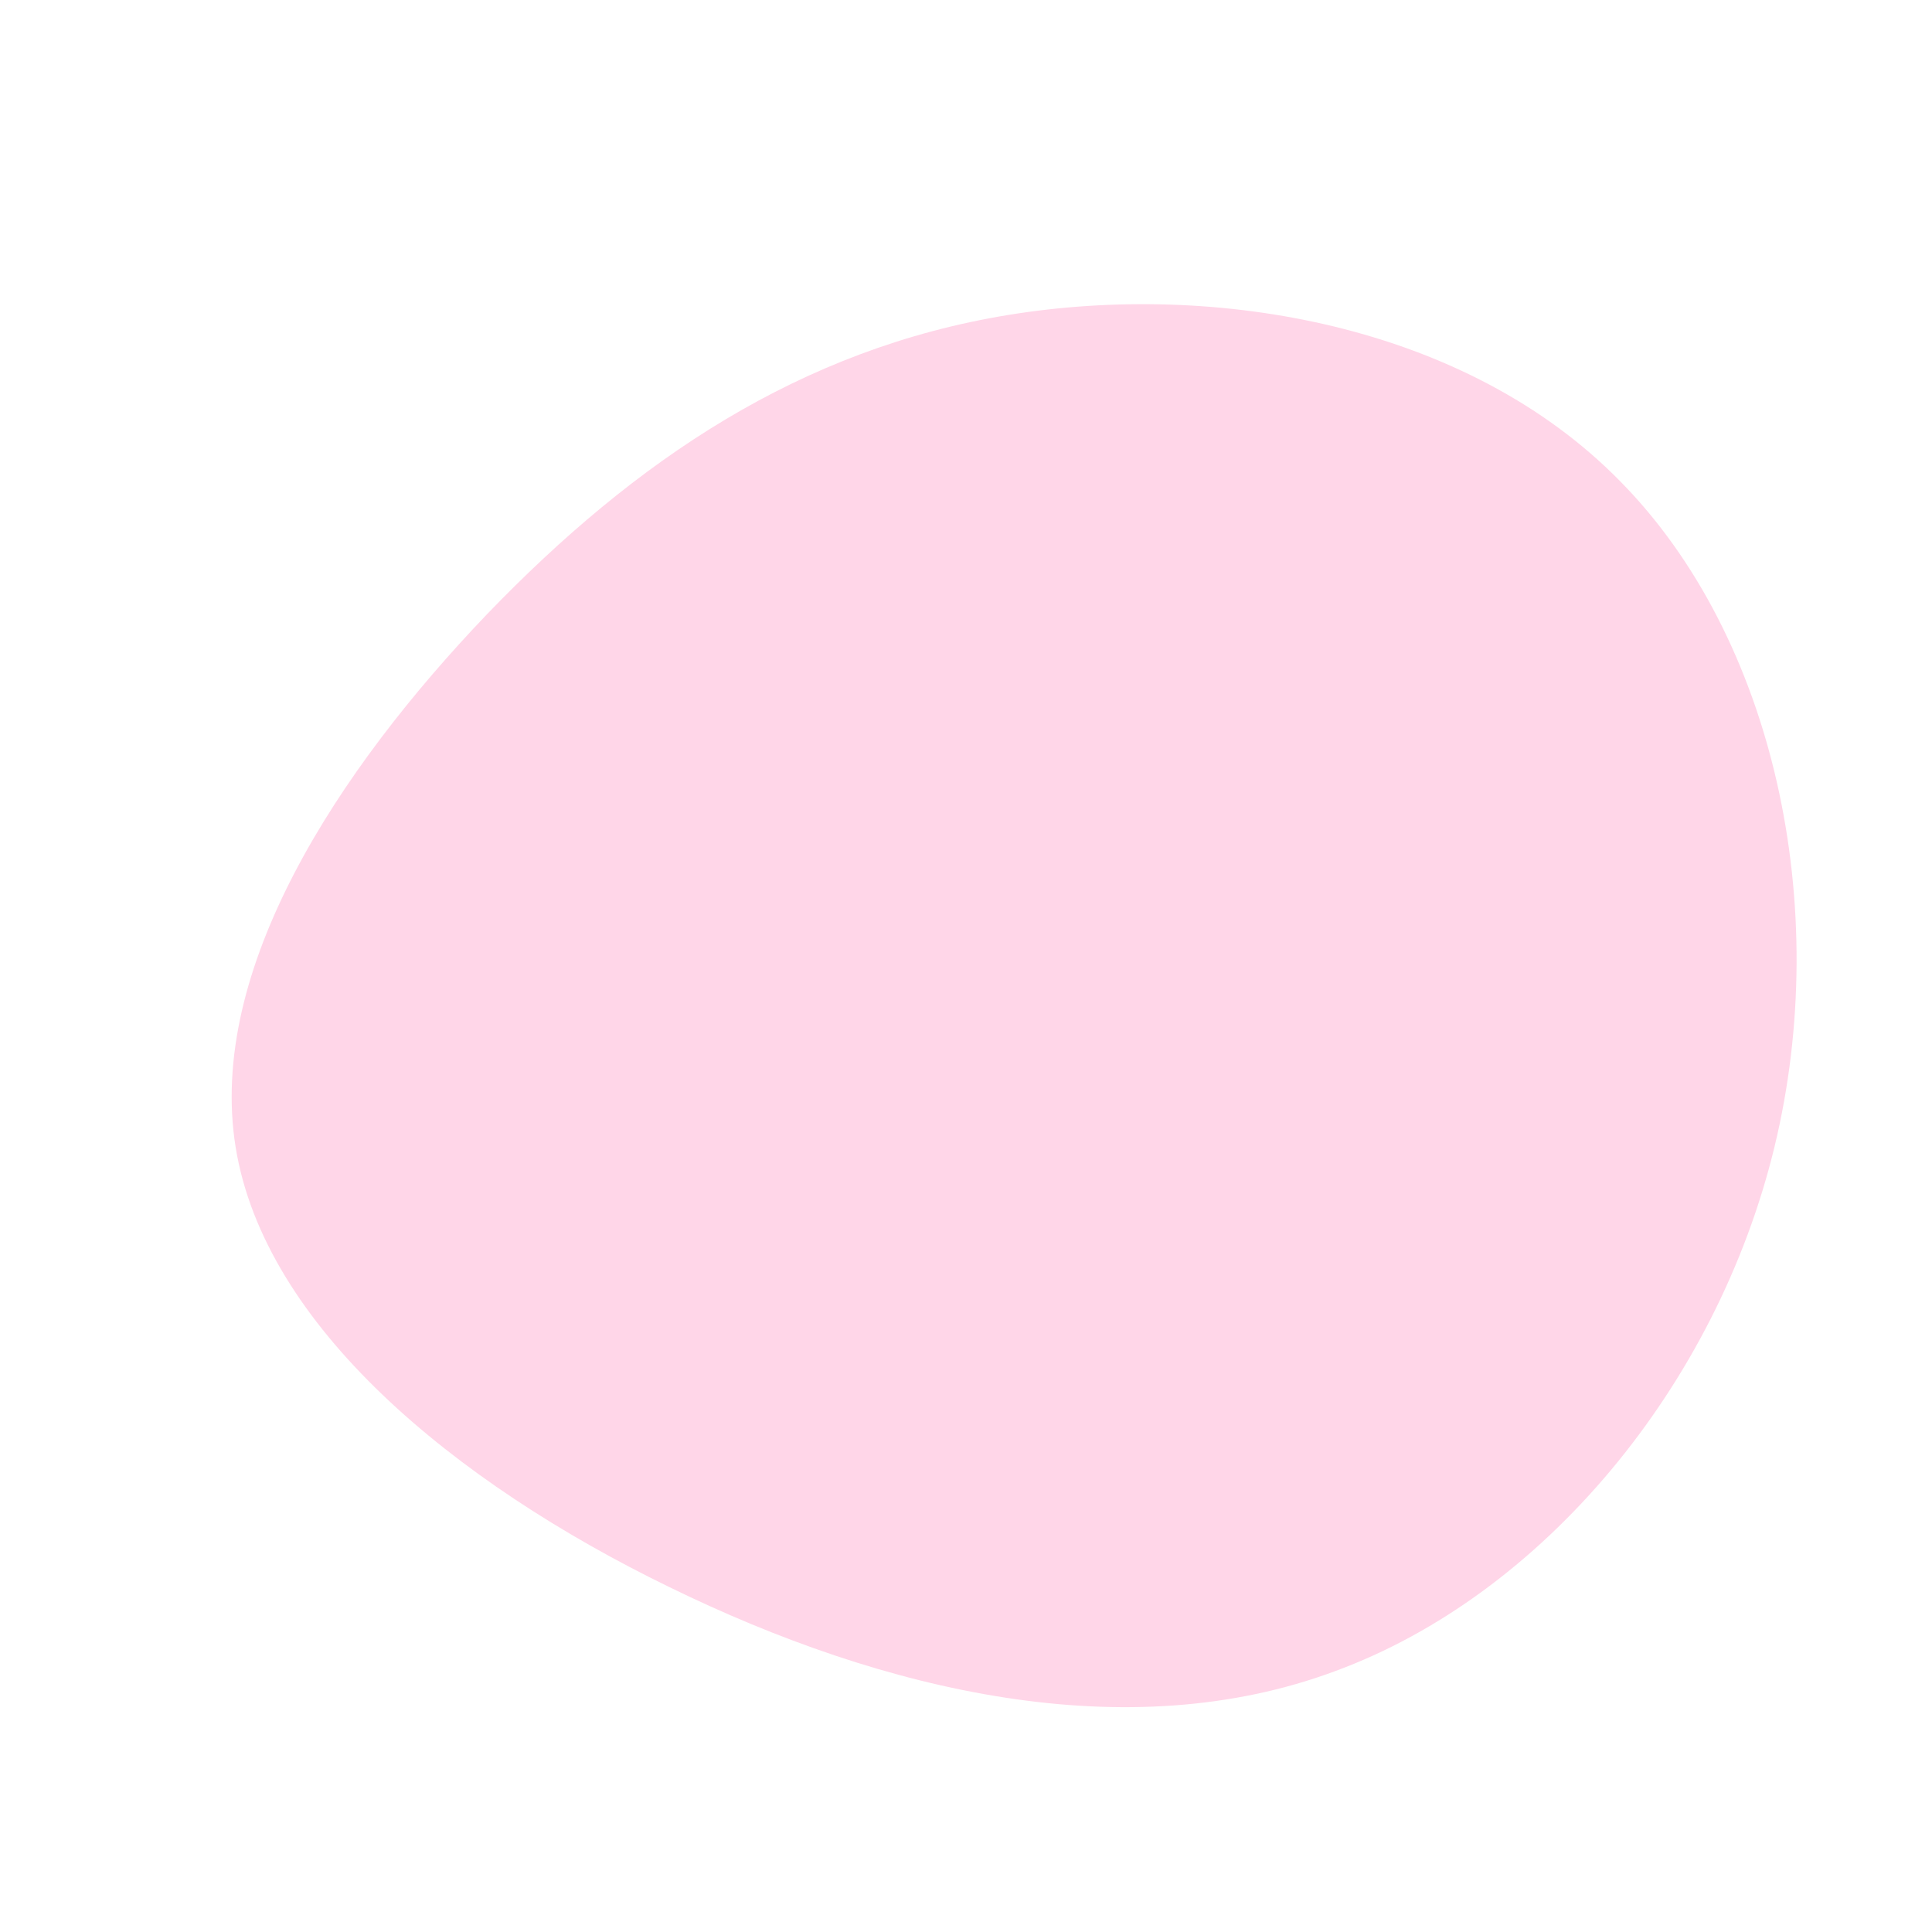 <?xml version="1.0" standalone="no"?>
<svg viewBox="0 0 200 200" xmlns="http://www.w3.org/2000/svg">
  <path fill="#FFD6E8" d="M67.7,-50.2C83.7,-34,89.7,-6.1,83.7,18.7C77.7,43.5,59.7,65.1,38.2,73C16.7,81,-8.4,75.2,-30.7,64.3C-53.1,53.4,-72.6,37.2,-75.6,18.8C-78.6,0.4,-65,-20.3,-49.6,-36.4C-34.2,-52.4,-17.1,-63.9,4.4,-67.4C25.9,-70.9,51.8,-66.4,67.7,-50.2Z" transform="translate(100 100)" />
</svg>
